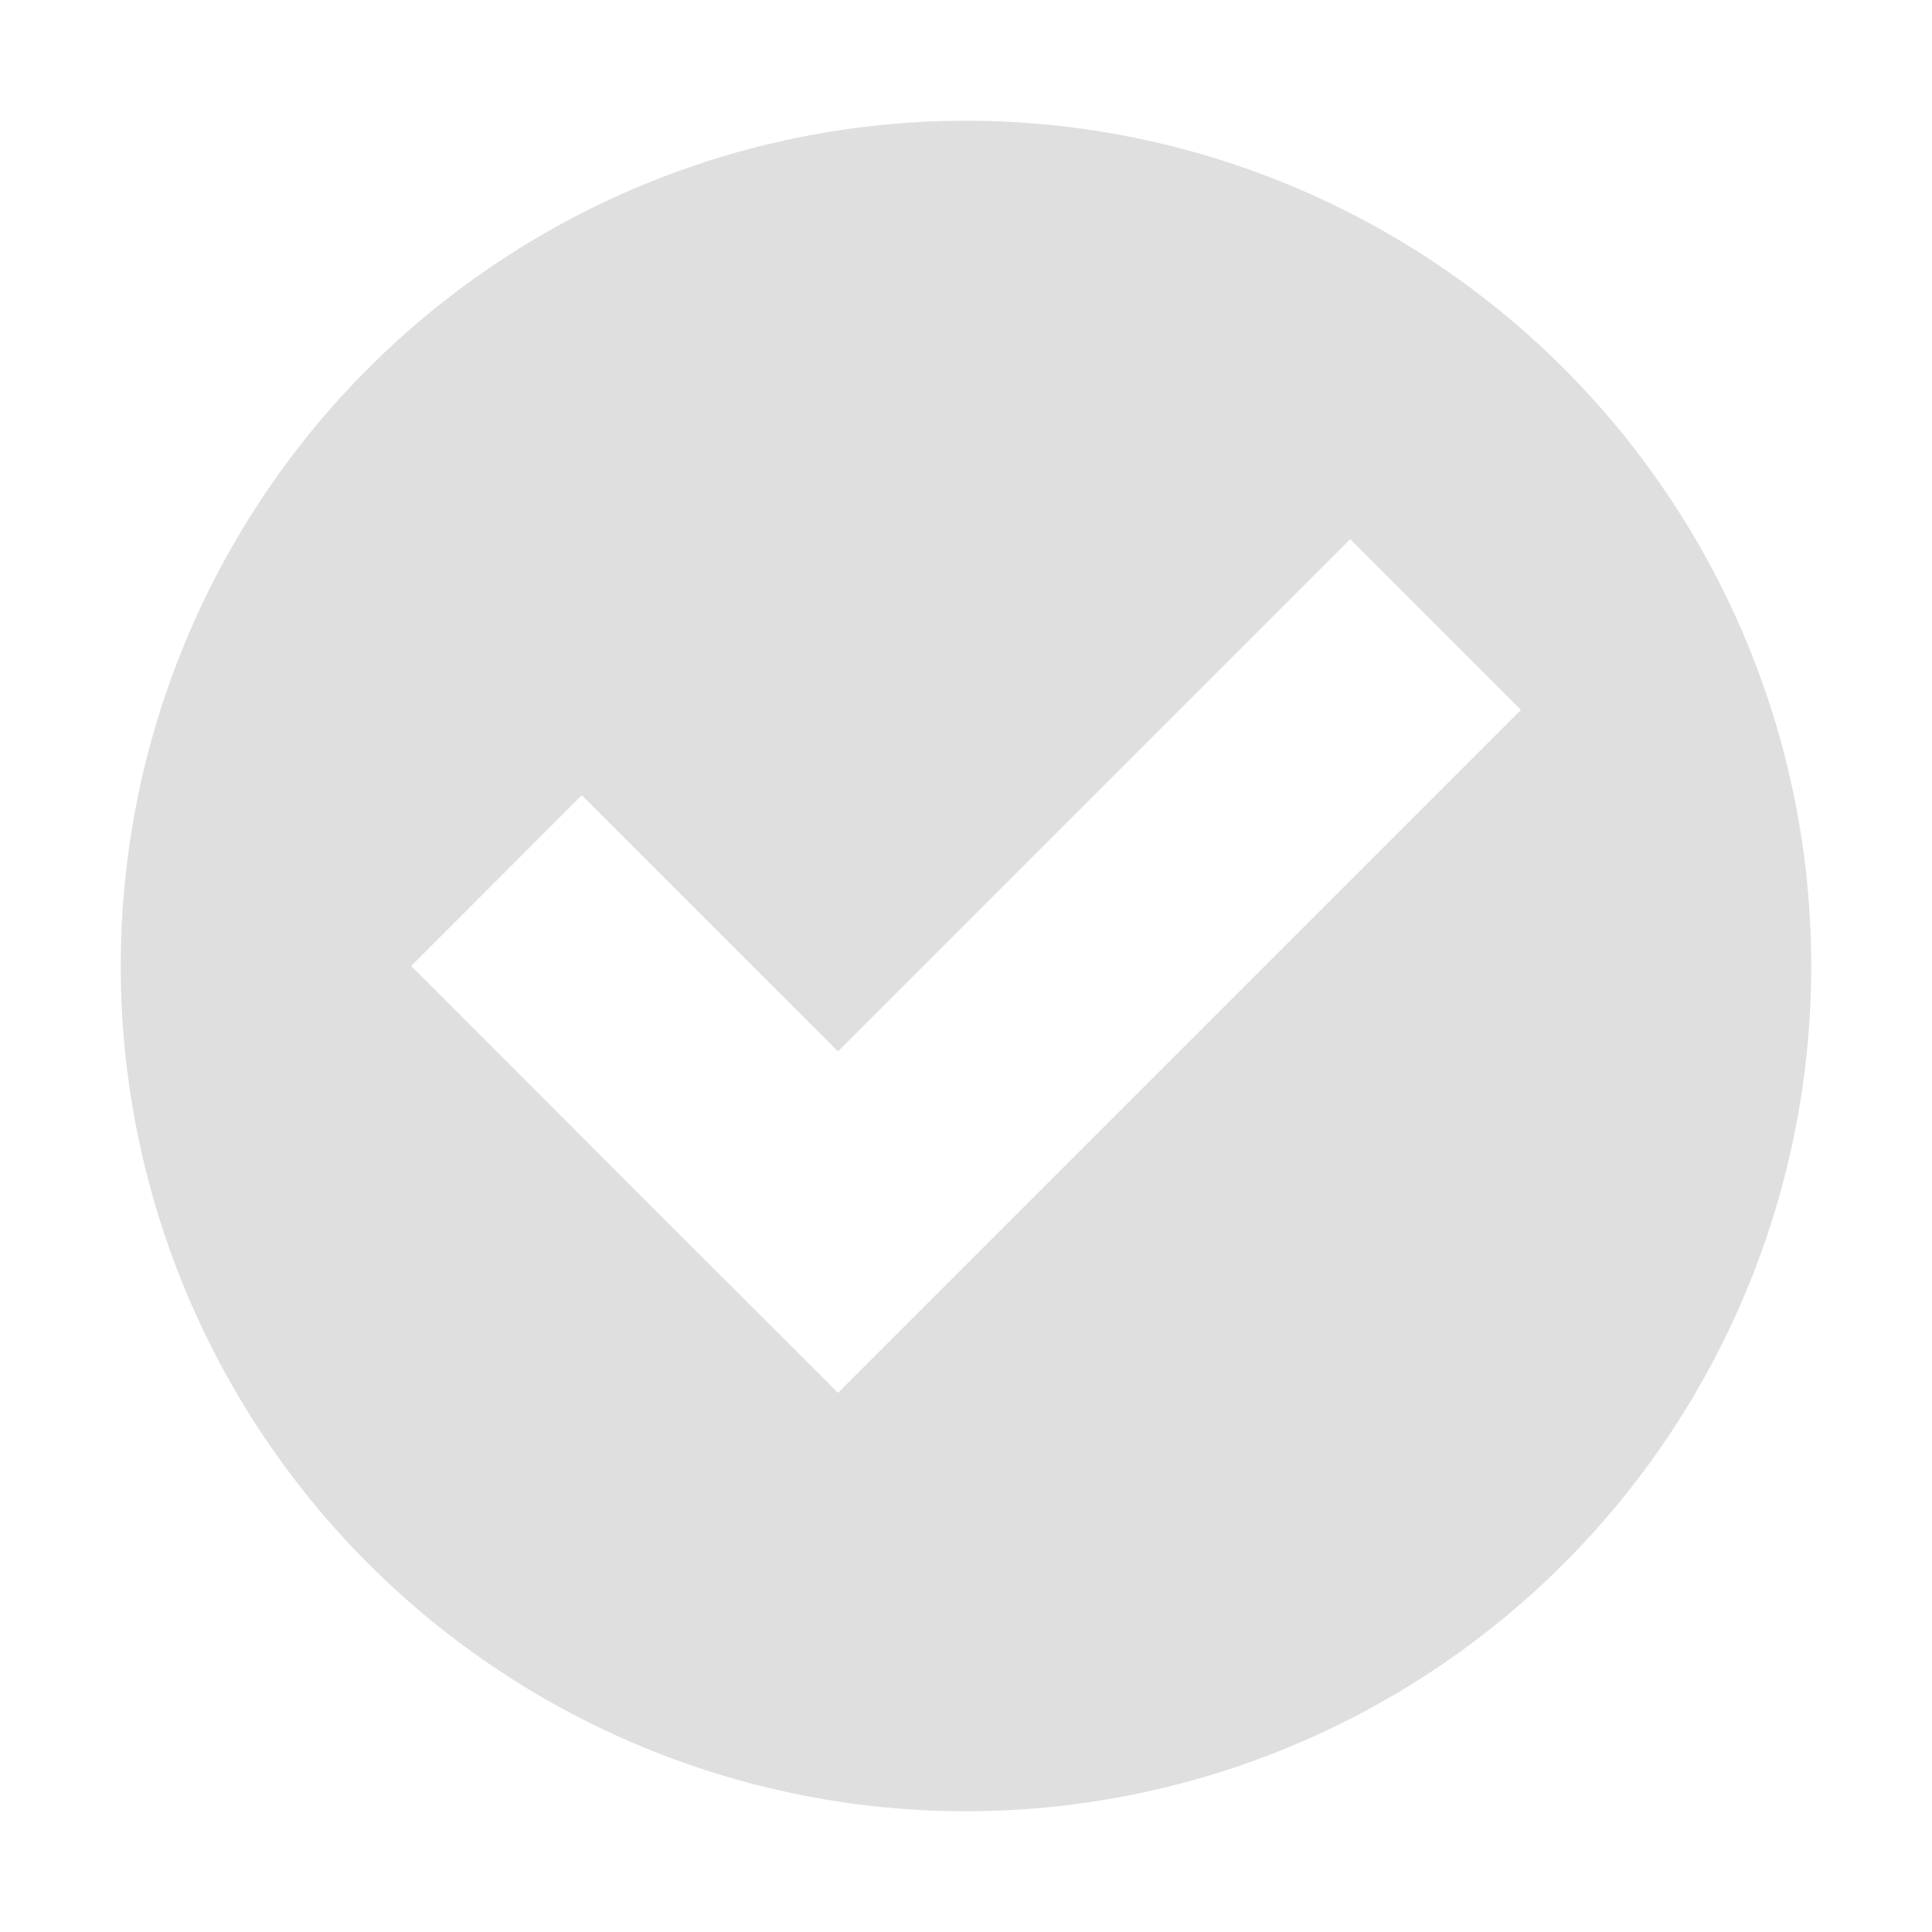 <svg xmlns="http://www.w3.org/2000/svg" width="16" height="16"><defs><style id="current-color-scheme" type="text/css"></style></defs><path d="M8 1a7 7 0 0 0-7 7 7 7 0 0 0 7 7 7 7 0 0 0 7-7 7 7 0 0 0-7-7zm3.182 3.465l1.414 1.414-4.242 4.242-1.414 1.414-1.415-1.414L3.405 8l1.413-1.414L6.94 8.707z" fill="currentColor" color="#dfdfdf"/></svg>